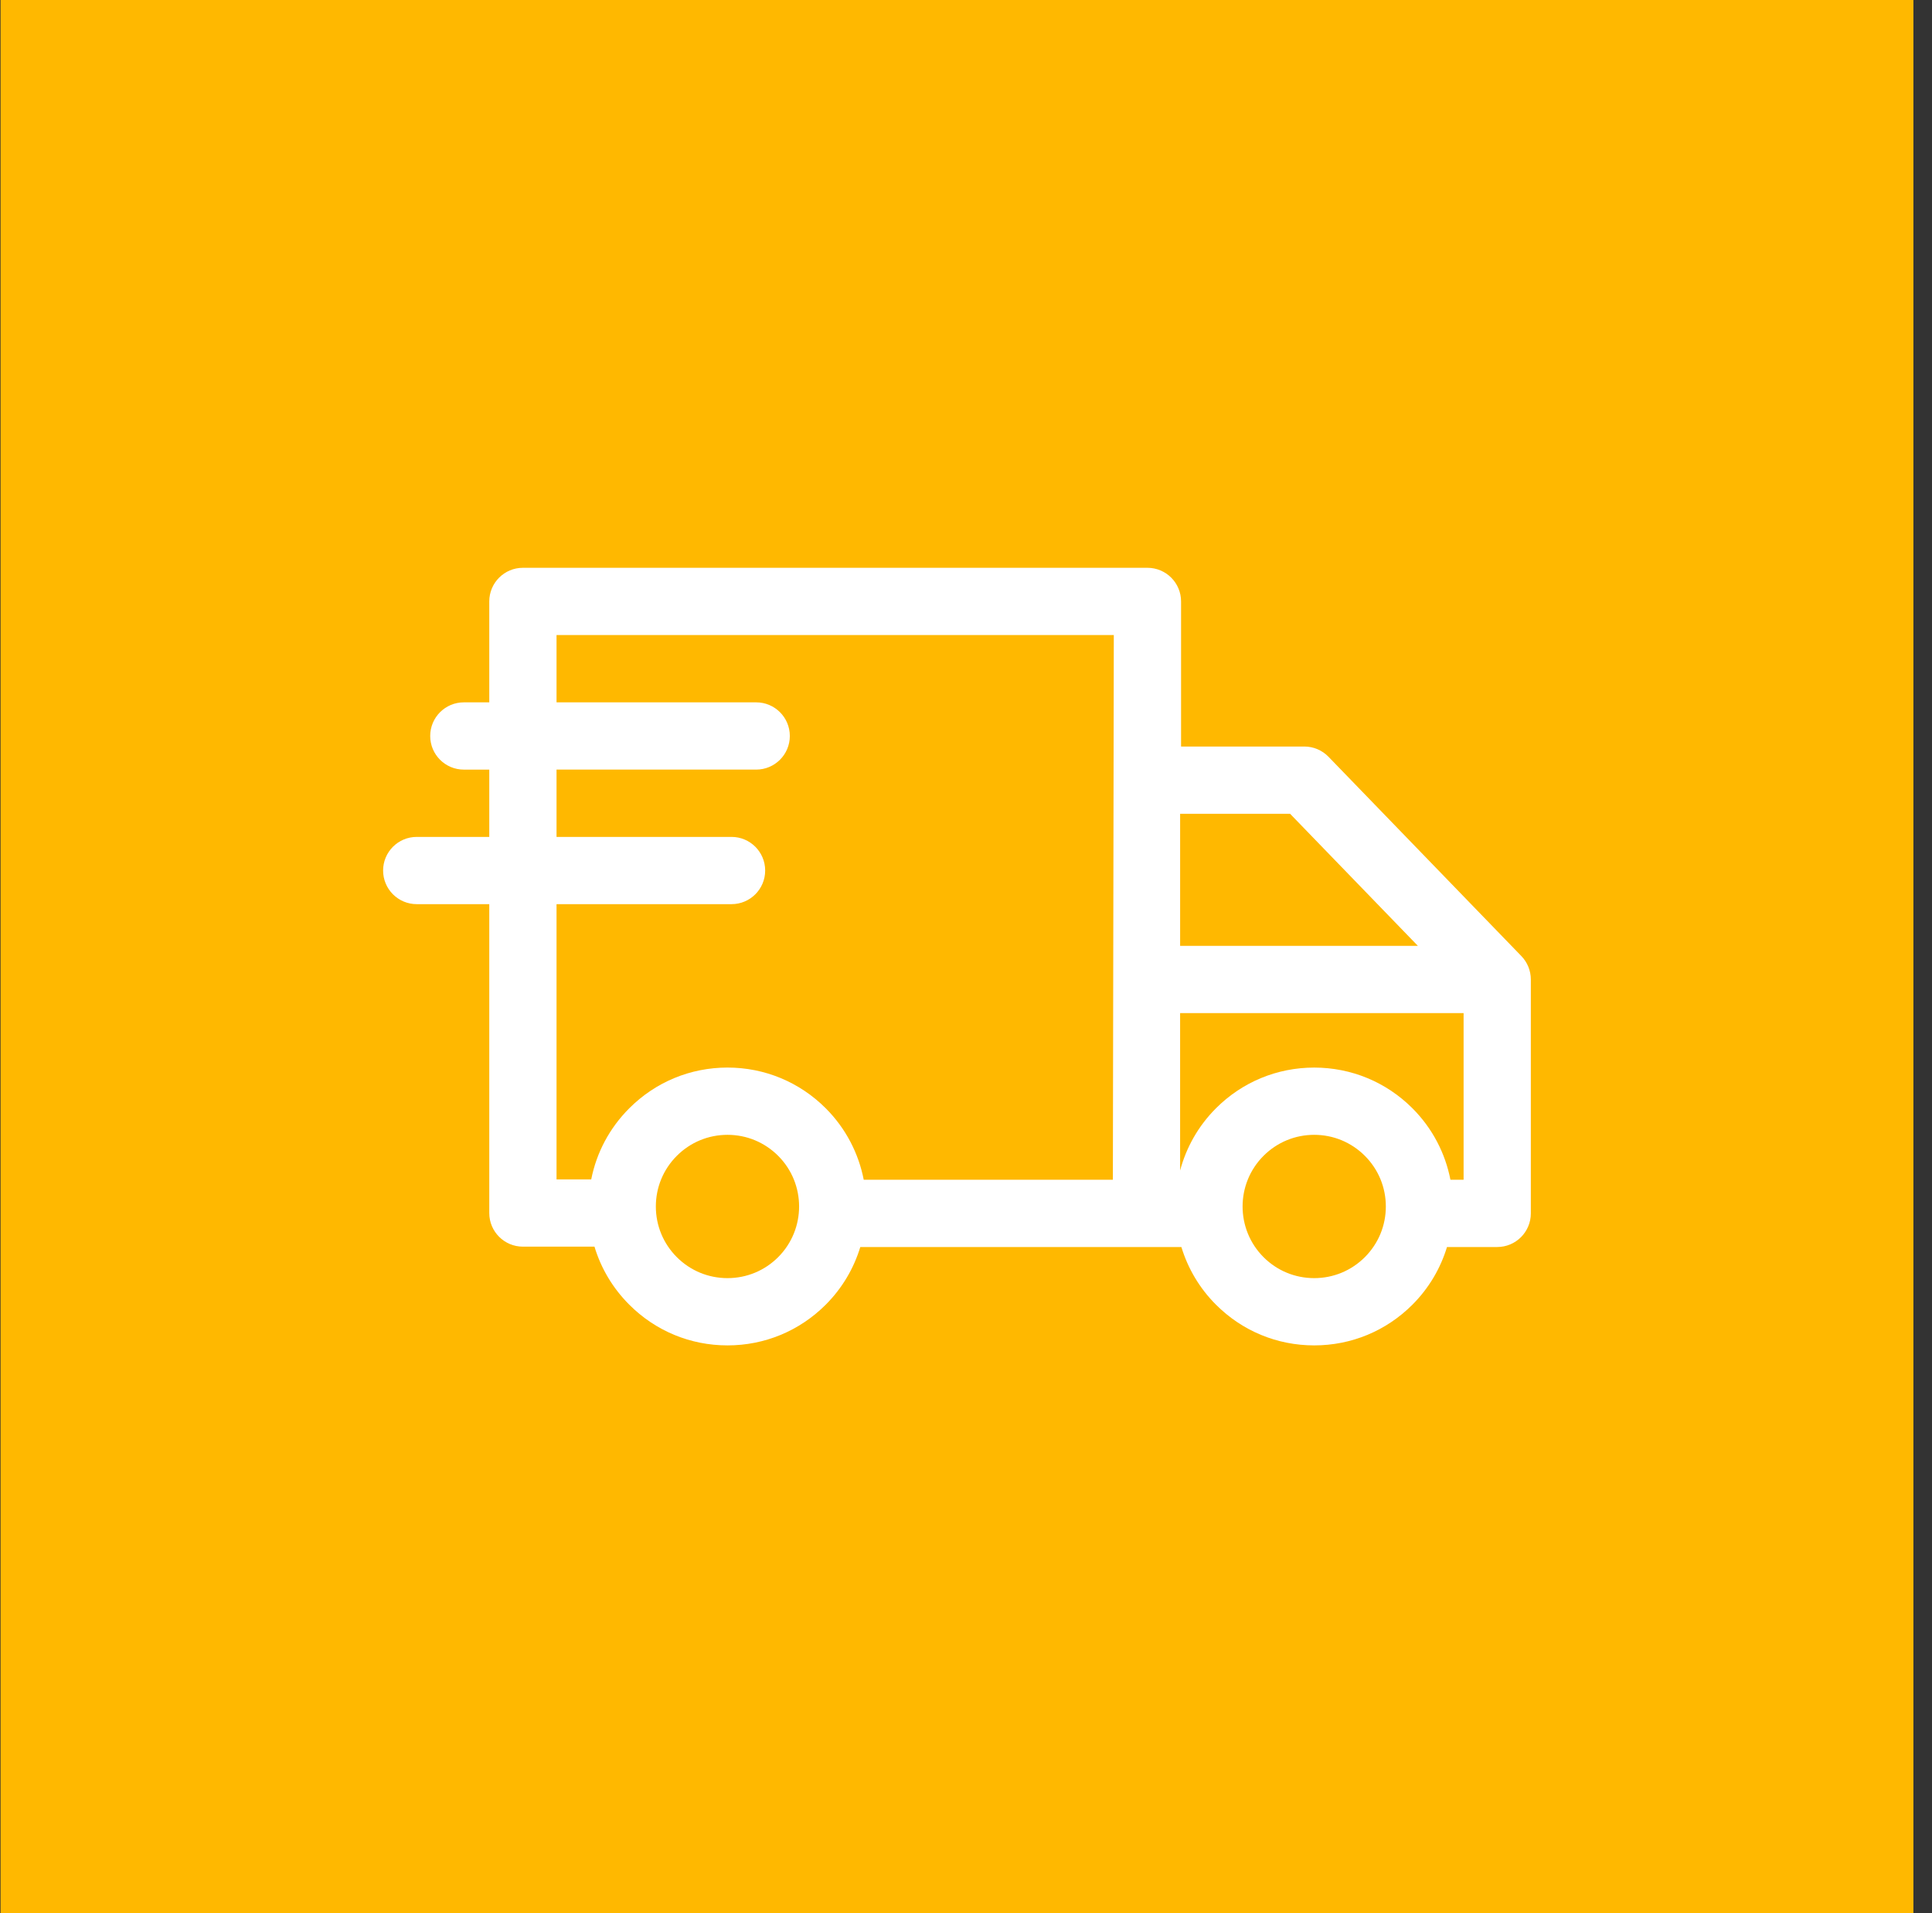 <svg width="101" height="100" viewBox="0 0 101 100" fill="none" xmlns="http://www.w3.org/2000/svg">
<rect x="0" y="0" width="101" height="100" fill="#333333" stroke="none"/>
<rect x="0.028" width="100" height="100" fill="#FFB800"/>
<g clip-path="url(#clip0_12674_1687)">
<path d="M79.534 49.974L69.45 39.555C69.119 39.213 68.663 39.02 68.187 39.02H61.743V31.436C61.743 30.465 60.956 29.678 59.985 29.678H27.336C26.365 29.678 25.578 30.465 25.578 31.436V36.711H24.248C23.277 36.711 22.49 37.498 22.49 38.469C22.49 39.44 23.277 40.227 24.248 40.227H25.578V43.744H21.786C20.815 43.744 20.028 44.531 20.028 45.502C20.028 46.472 20.815 47.259 21.786 47.259H25.578V63.403C25.578 64.374 26.365 65.161 27.336 65.161H31.078C31.419 66.295 32.036 67.334 32.898 68.195C34.269 69.567 36.092 70.322 38.032 70.322C39.971 70.322 41.794 69.567 43.166 68.195C44.037 67.324 44.639 66.284 44.974 65.18H61.76C62.095 66.284 62.697 67.324 63.569 68.195C64.94 69.567 66.763 70.322 68.703 70.322C70.642 70.322 72.465 69.567 73.837 68.195C74.708 67.324 75.31 66.284 75.645 65.18H78.27C79.241 65.18 80.028 64.393 80.028 63.422V51.197C80.028 50.74 79.851 50.302 79.534 49.974ZM74.123 49.439H61.694V42.535H67.442L74.123 49.439ZM29.094 47.259H38.243C39.214 47.259 40.001 46.472 40.001 45.502C40.001 44.531 39.214 43.744 38.243 43.744H29.094V40.226H39.532C40.503 40.226 41.29 39.439 41.29 38.469C41.29 37.498 40.503 36.711 39.532 36.711H29.094V33.194H39.532H58.227L58.178 61.664H45.154C44.887 60.294 44.224 58.986 43.166 57.927C41.794 56.556 39.971 55.8 38.032 55.8C36.092 55.8 34.269 56.556 32.898 57.927C31.866 58.958 31.184 60.245 30.908 61.645H29.094V47.259ZM40.68 65.71C39.972 66.417 39.032 66.806 38.032 66.806C37.031 66.806 36.091 66.417 35.383 65.71C34.676 65.002 34.286 64.062 34.286 63.061C34.286 62.061 34.676 61.12 35.383 60.413C36.091 59.706 37.031 59.316 38.032 59.316C39.032 59.316 39.972 59.706 40.68 60.413C42.14 61.873 42.14 64.249 40.68 65.71ZM71.351 65.71C70.643 66.417 69.703 66.806 68.703 66.806C67.702 66.806 66.762 66.417 66.055 65.71C64.594 64.249 64.594 61.873 66.055 60.413C66.762 59.706 67.702 59.316 68.703 59.316C69.703 59.316 70.643 59.706 71.351 60.413C72.058 61.121 72.448 62.061 72.448 63.062C72.448 64.062 72.058 65.002 71.351 65.71ZM75.825 61.664C75.558 60.294 74.896 58.986 73.837 57.927C72.465 56.556 70.642 55.801 68.703 55.801C66.763 55.801 64.94 56.556 63.569 57.927C62.635 58.861 62.011 59.988 61.693 61.181V52.954H76.513V61.664H75.825Z" fill="white"/>
</g>
<defs>
<clipPath id="clip0_12674_1687">
<rect width="60" height="60" fill="white" transform="translate(20.028 20)"/>
</clipPath>
</defs>
</svg>
